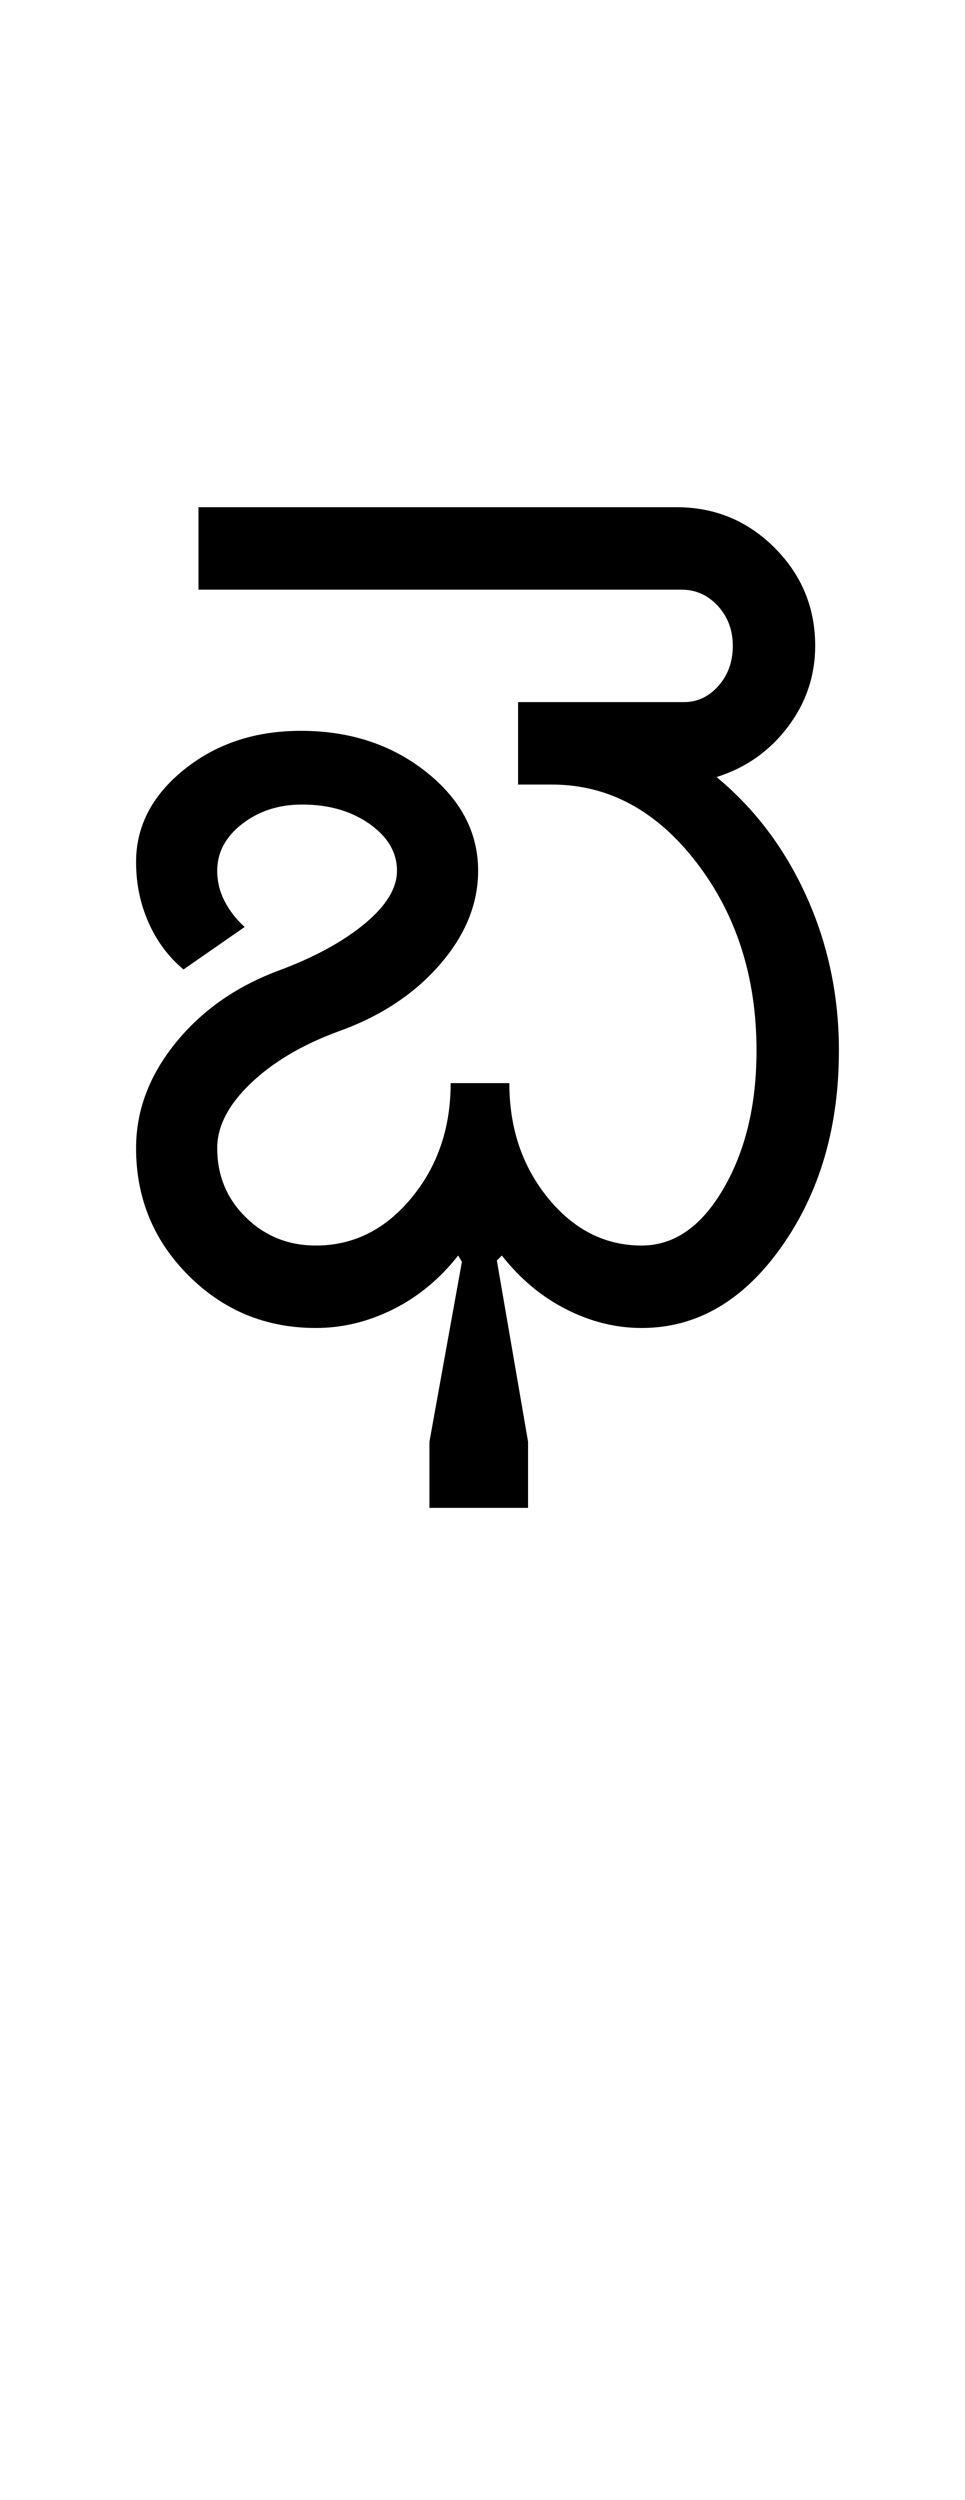 <?xml version="1.0" encoding="UTF-8"?>
<svg xmlns="http://www.w3.org/2000/svg" xmlns:xlink="http://www.w3.org/1999/xlink" width="193.25pt" height="500.25pt" viewBox="0 0 193.25 500.25" version="1.1">
<defs>
<g>
<symbol overflow="visible" id="glyph0-0">
<path style="stroke:none;" d="M 8.5 0 L 8.5 -170.5 L 76.5 -170.5 L 76.5 0 Z M 17 -8.5 L 68 -8.5 L 68 -162 L 17 -162 Z M 17 -8.5 "/>
</symbol>
<symbol overflow="visible" id="glyph0-1">
<path style="stroke:none;" d="M 112.5 -16.5 C 119 -16.5 124.457 -20.289 128.875 -27.875 C 133.289 -35.457 135.5 -44.664 135.5 -55.5 C 135.5 -70.164 131.5 -82.707 123.5 -93.125 C 115.5 -103.539 105.832 -108.75 94.5 -108.75 L 87.75 -108.75 L 87.75 -125.25 L 121 -125.25 C 123.664 -125.25 125.957 -126.332 127.875 -128.5 C 129.789 -130.664 130.75 -133.332 130.75 -136.5 C 130.75 -139.664 129.75 -142.332 127.75 -144.5 C 125.75 -146.664 123.332 -147.75 120.5 -147.75 L 23.75 -147.75 L 23.75 -164.25 L 119.5 -164.25 C 127.164 -164.25 133.707 -161.539 139.125 -156.125 C 144.539 -150.707 147.25 -144.164 147.25 -136.5 C 147.25 -130.5 145.414 -125.082 141.75 -120.25 C 138.082 -115.414 133.332 -112.082 127.5 -110.25 C 135.164 -103.914 141.164 -95.957 145.5 -86.375 C 149.832 -76.789 152 -66.5 152 -55.5 C 152 -40.164 148.164 -27.082 140.5 -16.25 C 132.832 -5.414 123.5 0 112.5 0 C 107.332 0 102.289 -1.25 97.375 -3.75 C 92.457 -6.25 88.164 -9.832 84.5 -14.5 L 83.5 -13.5 L 89.75 22.75 L 89.75 36 L 70 36 L 70 22.75 L 76.5 -13.25 L 75.75 -14.5 C 72.082 -9.832 67.75 -6.25 62.75 -3.75 C 57.75 -1.25 52.582 0 47.25 0 C 37.25 0 28.75 -3.5 21.75 -10.5 C 14.75 -17.5 11.25 -26 11.25 -36 C 11.25 -43.5 13.875 -50.5 19.125 -57 C 24.375 -63.5 31.25 -68.332 39.75 -71.5 C 46.914 -74.164 52.664 -77.289 57 -80.875 C 61.332 -84.457 63.5 -88 63.5 -91.5 C 63.5 -95.164 61.664 -98.289 58 -100.875 C 54.332 -103.457 49.832 -104.75 44.5 -104.75 C 39.832 -104.75 35.832 -103.457 32.5 -100.875 C 29.164 -98.289 27.5 -95.164 27.5 -91.5 C 27.5 -89.332 28 -87.289 29 -85.375 C 30 -83.457 31.332 -81.75 33 -80.25 L 20.75 -71.75 C 17.75 -74.25 15.414 -77.375 13.75 -81.125 C 12.082 -84.875 11.25 -88.914 11.25 -93.25 C 11.25 -100.414 14.457 -106.582 20.875 -111.75 C 27.289 -116.914 35.082 -119.5 44.25 -119.5 C 54.082 -119.5 62.457 -116.75 69.375 -111.25 C 76.289 -105.75 79.75 -99.164 79.75 -91.5 C 79.75 -84.832 77.164 -78.539 72 -72.625 C 66.832 -66.707 60 -62.25 51.5 -59.25 C 44.332 -56.582 38.539 -53.125 34.125 -48.875 C 29.707 -44.625 27.5 -40.332 27.5 -36 C 27.5 -30.5 29.414 -25.875 33.25 -22.125 C 37.082 -18.375 41.75 -16.5 47.25 -16.5 C 54.75 -16.5 61.125 -19.664 66.375 -26 C 71.625 -32.332 74.25 -40 74.25 -49 L 86 -49 C 86 -40 88.582 -32.332 93.75 -26 C 98.914 -19.664 105.164 -16.5 112.5 -16.5 Z M 112.5 -16.5 "/>
</symbol>
</g>
</defs>
<g id="surface1">
<rect x="0" y="0" width="193.25" height="500.25" style="fill:rgb(100%,100%,100%);fill-opacity:1;stroke:none;"/>
<g style="fill:rgb(0%,0%,0%);fill-opacity:1;">
  <use xlink:href="#glyph0-1" x="16" y="265.75"/>
</g>
</g>
</svg>
